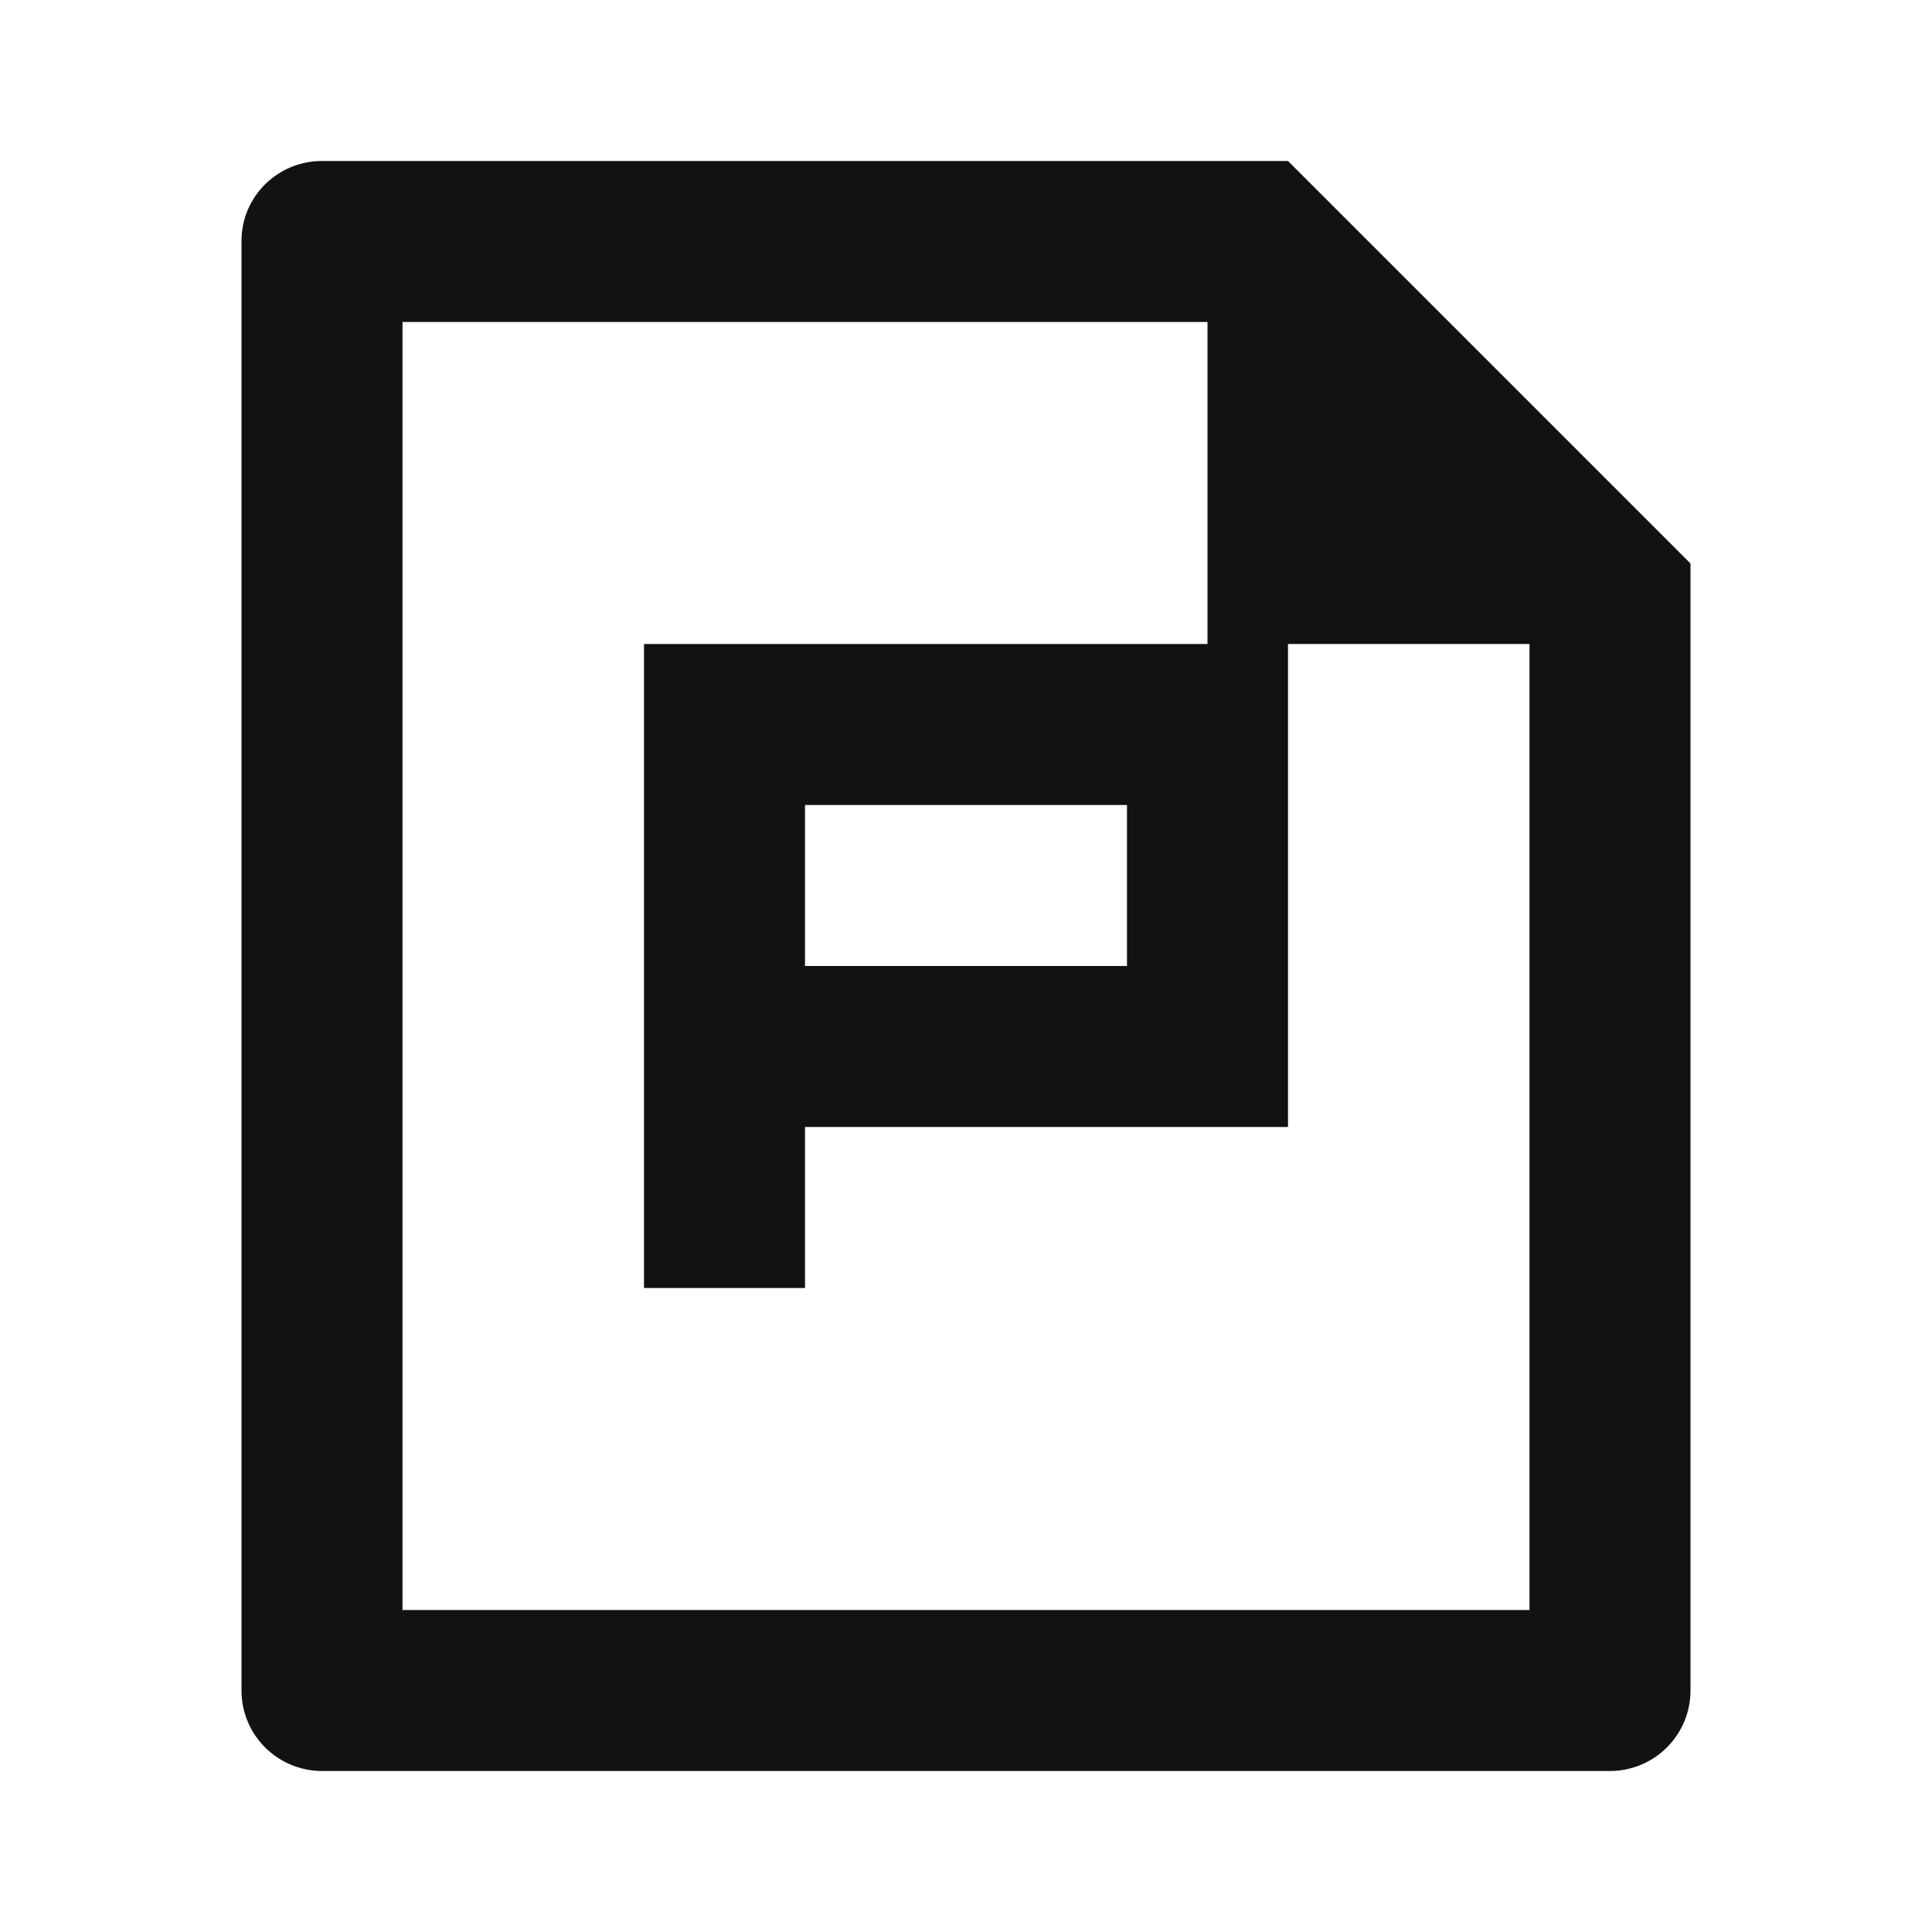 <svg width="24" height="24" viewBox="0 0 24 24" fill="none" xmlns="http://www.w3.org/2000/svg">
<g id="file-ppt-line" clip-path="url(#clip0_8_3671)">
<g id="Group">
<path id="Vector" d="M3 2.992C3 2.444 3.447 2 3.999 2H16L21 7V20.993C21.001 21.124 20.976 21.255 20.927 21.376C20.877 21.498 20.804 21.609 20.712 21.702C20.62 21.796 20.51 21.87 20.389 21.921C20.268 21.972 20.138 21.999 20.007 22H3.993C3.73 21.998 3.479 21.893 3.293 21.707C3.107 21.522 3.002 21.271 3 21.008V2.992ZM5 4V20H19V8H16V14H10V16H8V8H15V4H5ZM10 10V12H14V10H10Z" fill="#121212"/>
</g>
</g>
<defs>
<clipPath id="clip0_8_3671">
<rect width="24" height="24" fill="white"/>
</clipPath>
</defs>
</svg>
